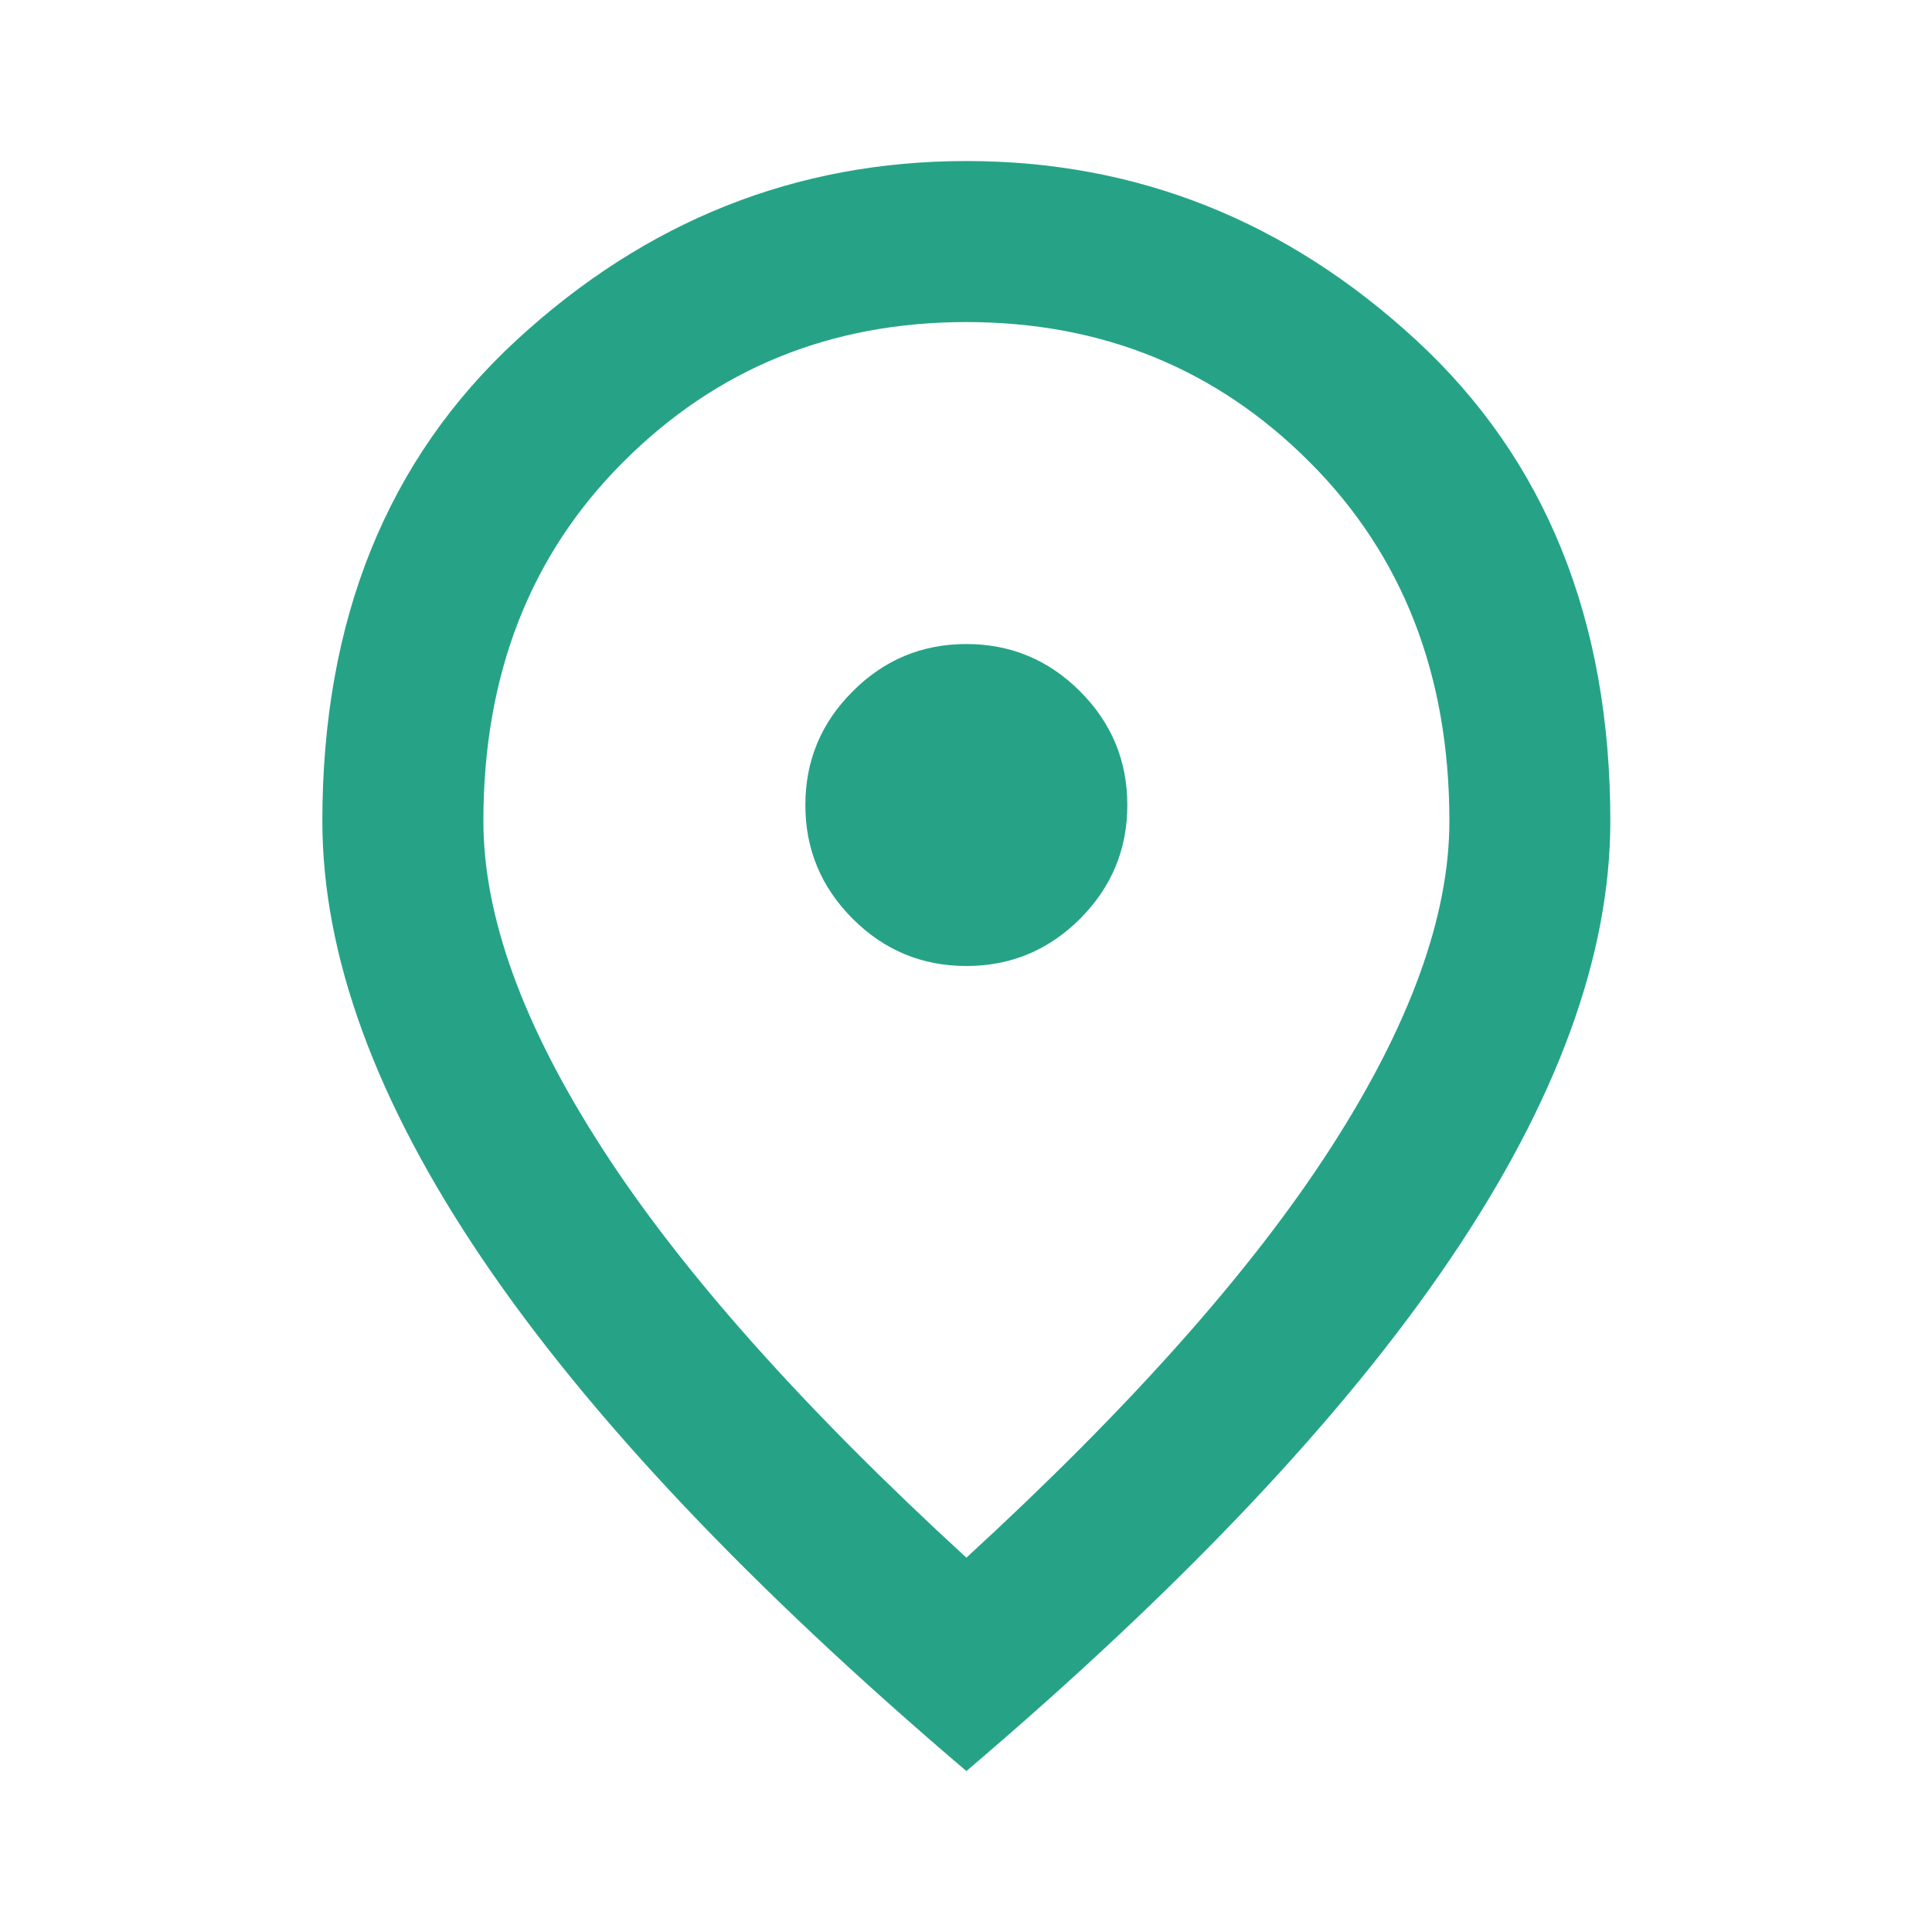 <svg width="20" height="20" viewBox="0 0 20 20" fill="none" xmlns="http://www.w3.org/2000/svg">
<mask id="mask0_255_13194" style="mask-type:alpha" maskUnits="userSpaceOnUse" x="0" y="0" width="20" height="20">
<rect width="20" height="20" fill="#D9D9D9"/>
</mask>
<g mask="url(#mask0_255_13194)">
<path d="M10.004 10C10.462 10 10.854 9.837 11.181 9.511C11.507 9.184 11.67 8.792 11.67 8.334C11.67 7.875 11.507 7.483 11.181 7.157C10.854 6.83 10.462 6.667 10.004 6.667C9.545 6.667 9.153 6.83 8.827 7.157C8.5 7.483 8.337 7.875 8.337 8.334C8.337 8.792 8.5 9.184 8.827 9.511C9.153 9.837 9.545 10 10.004 10ZM10.004 16.125C11.698 14.57 12.955 13.157 13.774 11.886C14.594 10.615 15.004 9.486 15.004 8.5C15.004 6.986 14.521 5.747 13.556 4.782C12.591 3.816 11.406 3.334 10.004 3.334C8.601 3.334 7.417 3.816 6.452 4.782C5.486 5.747 5.004 6.986 5.004 8.5C5.004 9.486 5.413 10.615 6.233 11.886C7.052 13.157 8.309 14.57 10.004 16.125ZM10.004 18.334C7.768 16.431 6.097 14.664 4.993 13.032C3.889 11.4 3.337 9.889 3.337 8.5C3.337 6.417 4.007 4.757 5.347 3.521C6.688 2.285 8.24 1.667 10.004 1.667C11.768 1.667 13.32 2.285 14.66 3.521C16 4.757 16.67 6.417 16.67 8.5C16.67 9.889 16.118 11.4 15.014 13.032C13.91 14.664 12.24 16.431 10.004 18.334Z" fill="#26A387"/>
</g>
</svg>
